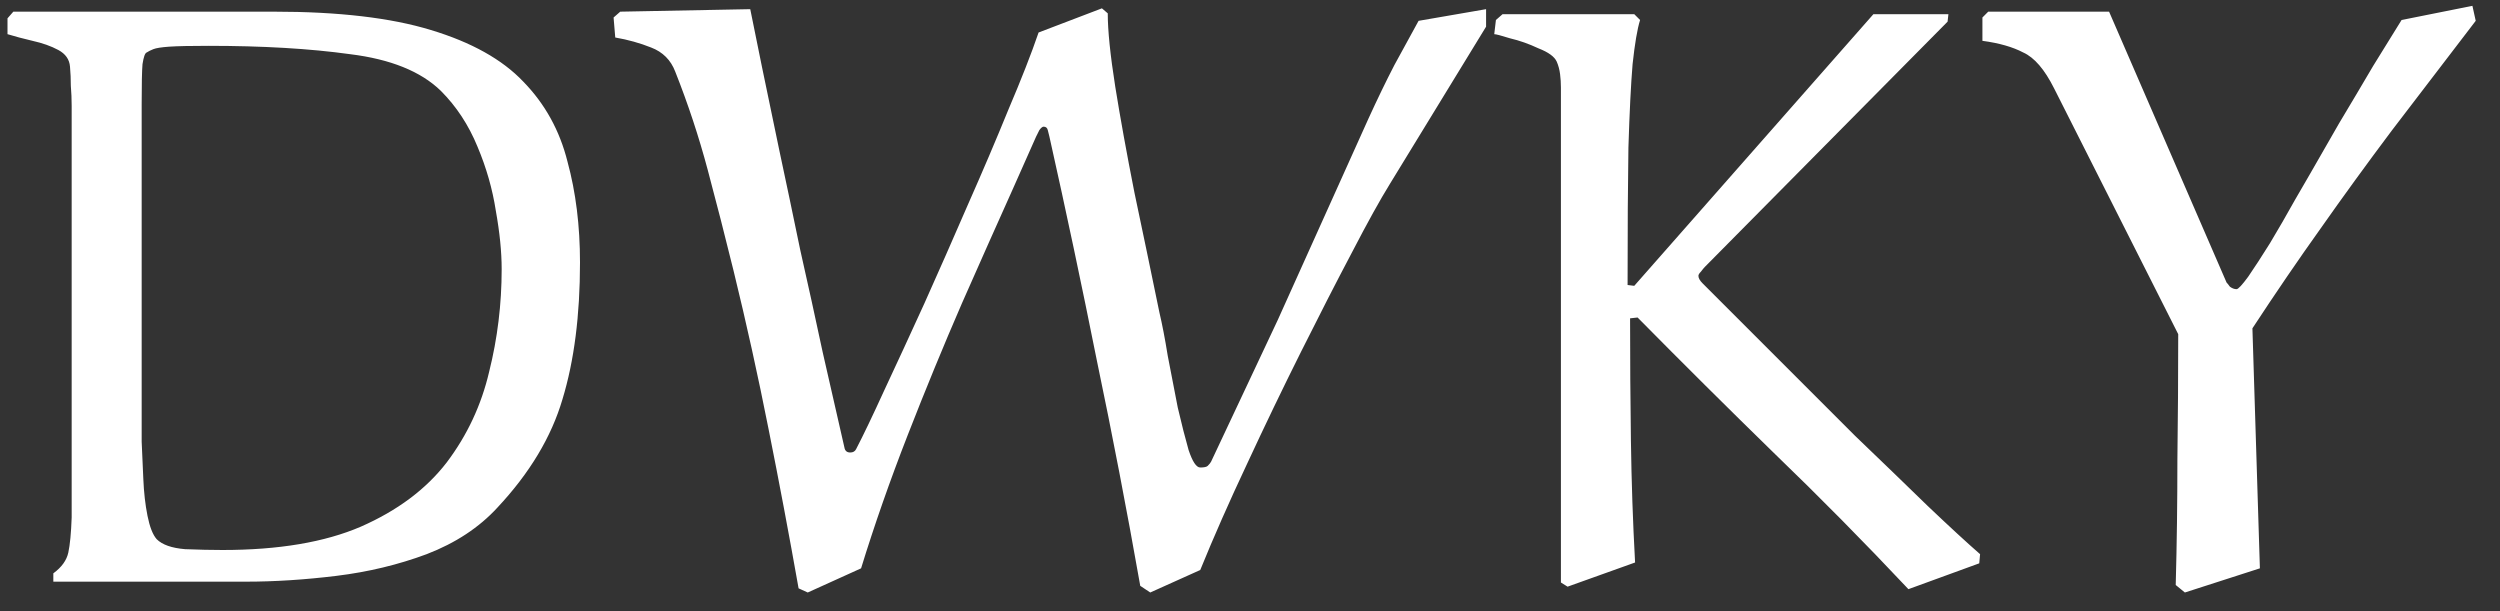 <svg width="90" height="22" viewBox="0 0 90 22" fill="none" xmlns="http://www.w3.org/2000/svg">
<rect x="0" y="0" width="90" height="22" fill="#333333" stroke="none"/>
<path d="M1.92 20.94V20.64C2.22 20.42 2.4 20.17 2.46 19.89C2.52 19.61 2.56 19.19 2.58 18.63V3.81C2.58 3.57 2.57 3.33 2.55 3.09C2.55 2.85 2.54 2.62 2.52 2.4C2.5 2.14 2.36 1.94 2.1 1.8C1.84 1.66 1.53 1.55 1.17 1.47C0.83 1.39 0.53 1.31 0.27 1.23V0.66L0.48 0.42H9.87C12.19 0.42 14.07 0.64 15.51 1.08C16.97 1.52 18.08 2.14 18.84 2.94C19.62 3.74 20.15 4.7 20.43 5.82C20.73 6.92 20.88 8.13 20.88 9.45C20.88 11.35 20.67 12.99 20.25 14.37C19.85 15.73 19.07 17.03 17.91 18.27C17.25 18.99 16.4 19.55 15.36 19.95C14.34 20.33 13.26 20.59 12.12 20.73C10.98 20.87 9.89 20.94 8.85 20.94H1.92ZM5.1 3.75V15.9C5.12 16.3 5.14 16.75 5.16 17.25C5.18 17.73 5.23 18.17 5.31 18.57C5.39 18.97 5.5 19.25 5.64 19.41C5.84 19.61 6.18 19.73 6.66 19.77C7.16 19.79 7.61 19.8 8.01 19.8C10.03 19.8 11.69 19.52 12.99 18.96C14.31 18.38 15.34 17.61 16.08 16.65C16.82 15.67 17.33 14.58 17.61 13.38C17.91 12.18 18.06 10.95 18.06 9.69C18.06 9.07 17.99 8.37 17.85 7.59C17.73 6.81 17.51 6.04 17.19 5.28C16.87 4.5 16.43 3.83 15.87 3.27C15.15 2.57 14.06 2.13 12.6 1.95C11.16 1.75 9.46 1.65 7.5 1.65C6.86 1.65 6.39 1.66 6.09 1.68C5.81 1.7 5.62 1.73 5.52 1.77C5.42 1.81 5.34 1.85 5.28 1.89C5.22 1.91 5.17 2.05 5.13 2.31C5.11 2.55 5.1 3.03 5.1 3.75ZM51.069 0.75L53.499 0.33V0.96L50.049 6.6C49.689 7.18 49.229 8.01 48.669 9.09C48.109 10.15 47.499 11.34 46.839 12.66C46.179 13.98 45.529 15.33 44.889 16.71C44.249 18.07 43.689 19.34 43.209 20.52L41.409 21.33L41.049 21.09C40.569 18.37 40.049 15.67 39.489 12.99C38.949 10.29 38.379 7.6 37.779 4.92C37.759 4.84 37.739 4.76 37.719 4.68C37.699 4.6 37.649 4.56 37.569 4.56C37.529 4.56 37.479 4.6 37.419 4.68C37.379 4.76 37.339 4.84 37.299 4.92L36.459 6.81C35.919 8.01 35.309 9.38 34.629 10.92C33.969 12.44 33.319 14.02 32.679 15.66C32.039 17.3 31.479 18.9 30.999 20.46L29.079 21.33L28.749 21.18C28.409 19.26 28.049 17.35 27.669 15.45C27.289 13.53 26.869 11.63 26.409 9.75C26.109 8.53 25.799 7.32 25.479 6.12C25.159 4.92 24.769 3.74 24.309 2.58C24.149 2.16 23.859 1.87 23.439 1.71C23.039 1.55 22.609 1.43 22.149 1.35L22.089 0.63L22.329 0.42L27.009 0.33C27.109 0.81 27.249 1.5 27.429 2.4C27.609 3.28 27.819 4.29 28.059 5.43C28.299 6.55 28.549 7.74 28.809 9C29.089 10.24 29.359 11.47 29.619 12.69C29.899 13.91 30.159 15.05 30.399 16.11C30.419 16.23 30.489 16.29 30.609 16.29C30.709 16.29 30.779 16.25 30.819 16.17C31.079 15.67 31.419 14.96 31.839 14.04C32.279 13.1 32.759 12.06 33.279 10.92C33.799 9.76 34.319 8.58 34.839 7.38C35.379 6.16 35.869 5.01 36.309 3.93C36.769 2.85 37.129 1.93 37.389 1.17L39.669 0.3L39.879 0.48C39.879 1.1 39.969 1.98 40.149 3.12C40.329 4.24 40.559 5.51 40.839 6.93C41.139 8.35 41.439 9.79 41.739 11.25C41.839 11.67 41.939 12.19 42.039 12.81C42.159 13.43 42.279 14.05 42.399 14.67C42.539 15.27 42.669 15.78 42.789 16.2C42.929 16.62 43.069 16.83 43.209 16.83C43.349 16.83 43.439 16.81 43.479 16.77C43.539 16.71 43.579 16.66 43.599 16.62L45.999 11.52L49.269 4.26C49.589 3.56 49.899 2.92 50.199 2.34C50.519 1.76 50.809 1.23 51.069 0.75ZM58.953 11.43L58.683 11.46C58.683 12.92 58.693 14.39 58.713 15.87C58.733 17.33 58.783 18.79 58.863 20.25L56.433 21.12L56.193 20.97V3.15C56.193 2.99 56.183 2.83 56.163 2.67C56.143 2.51 56.103 2.36 56.043 2.22C55.963 2.04 55.743 1.88 55.383 1.74C55.043 1.58 54.703 1.46 54.363 1.38C54.043 1.28 53.853 1.23 53.793 1.23L53.853 0.72L54.093 0.51H58.833L59.043 0.72C58.943 1.04 58.853 1.57 58.773 2.31C58.713 3.03 58.663 4.03 58.623 5.31C58.603 6.59 58.593 8.24 58.593 10.26L58.833 10.29L67.443 0.51H70.143L70.113 0.78L61.383 9.6C61.343 9.64 61.293 9.7 61.233 9.78C61.173 9.84 61.143 9.89 61.143 9.93C61.143 10.01 61.193 10.1 61.293 10.2C62.093 11 62.973 11.88 63.933 12.84C64.893 13.8 65.843 14.75 66.783 15.69C67.743 16.61 68.613 17.45 69.393 18.21C70.193 18.97 70.823 19.55 71.283 19.95L71.253 20.28L68.703 21.21C67.123 19.53 65.503 17.89 63.843 16.29C62.203 14.69 60.573 13.07 58.953 11.43ZM78.416 12.03L73.947 3.18C73.606 2.5 73.237 2.07 72.837 1.89C72.457 1.69 71.966 1.55 71.367 1.47V0.63L71.576 0.42H75.927L80.156 10.17C80.177 10.19 80.216 10.24 80.276 10.32C80.356 10.38 80.436 10.41 80.516 10.41C80.576 10.41 80.716 10.26 80.936 9.96C81.156 9.64 81.416 9.24 81.716 8.76C82.016 8.26 82.317 7.74 82.617 7.2C82.677 7.1 82.856 6.79 83.156 6.27C83.457 5.75 83.806 5.14 84.207 4.44C84.626 3.74 85.037 3.05 85.436 2.37C85.856 1.69 86.197 1.14 86.457 0.72L89.007 0.21L89.126 0.75C88.026 2.19 87.016 3.51 86.097 4.71C85.197 5.91 84.347 7.08 83.546 8.22C82.746 9.34 81.927 10.54 81.087 11.82L81.356 20.46L78.656 21.33L78.326 21.06C78.367 19.56 78.386 18.06 78.386 16.56C78.406 15.04 78.416 13.53 78.416 12.03Z" fill="#FFFFFF"/>
</svg>
